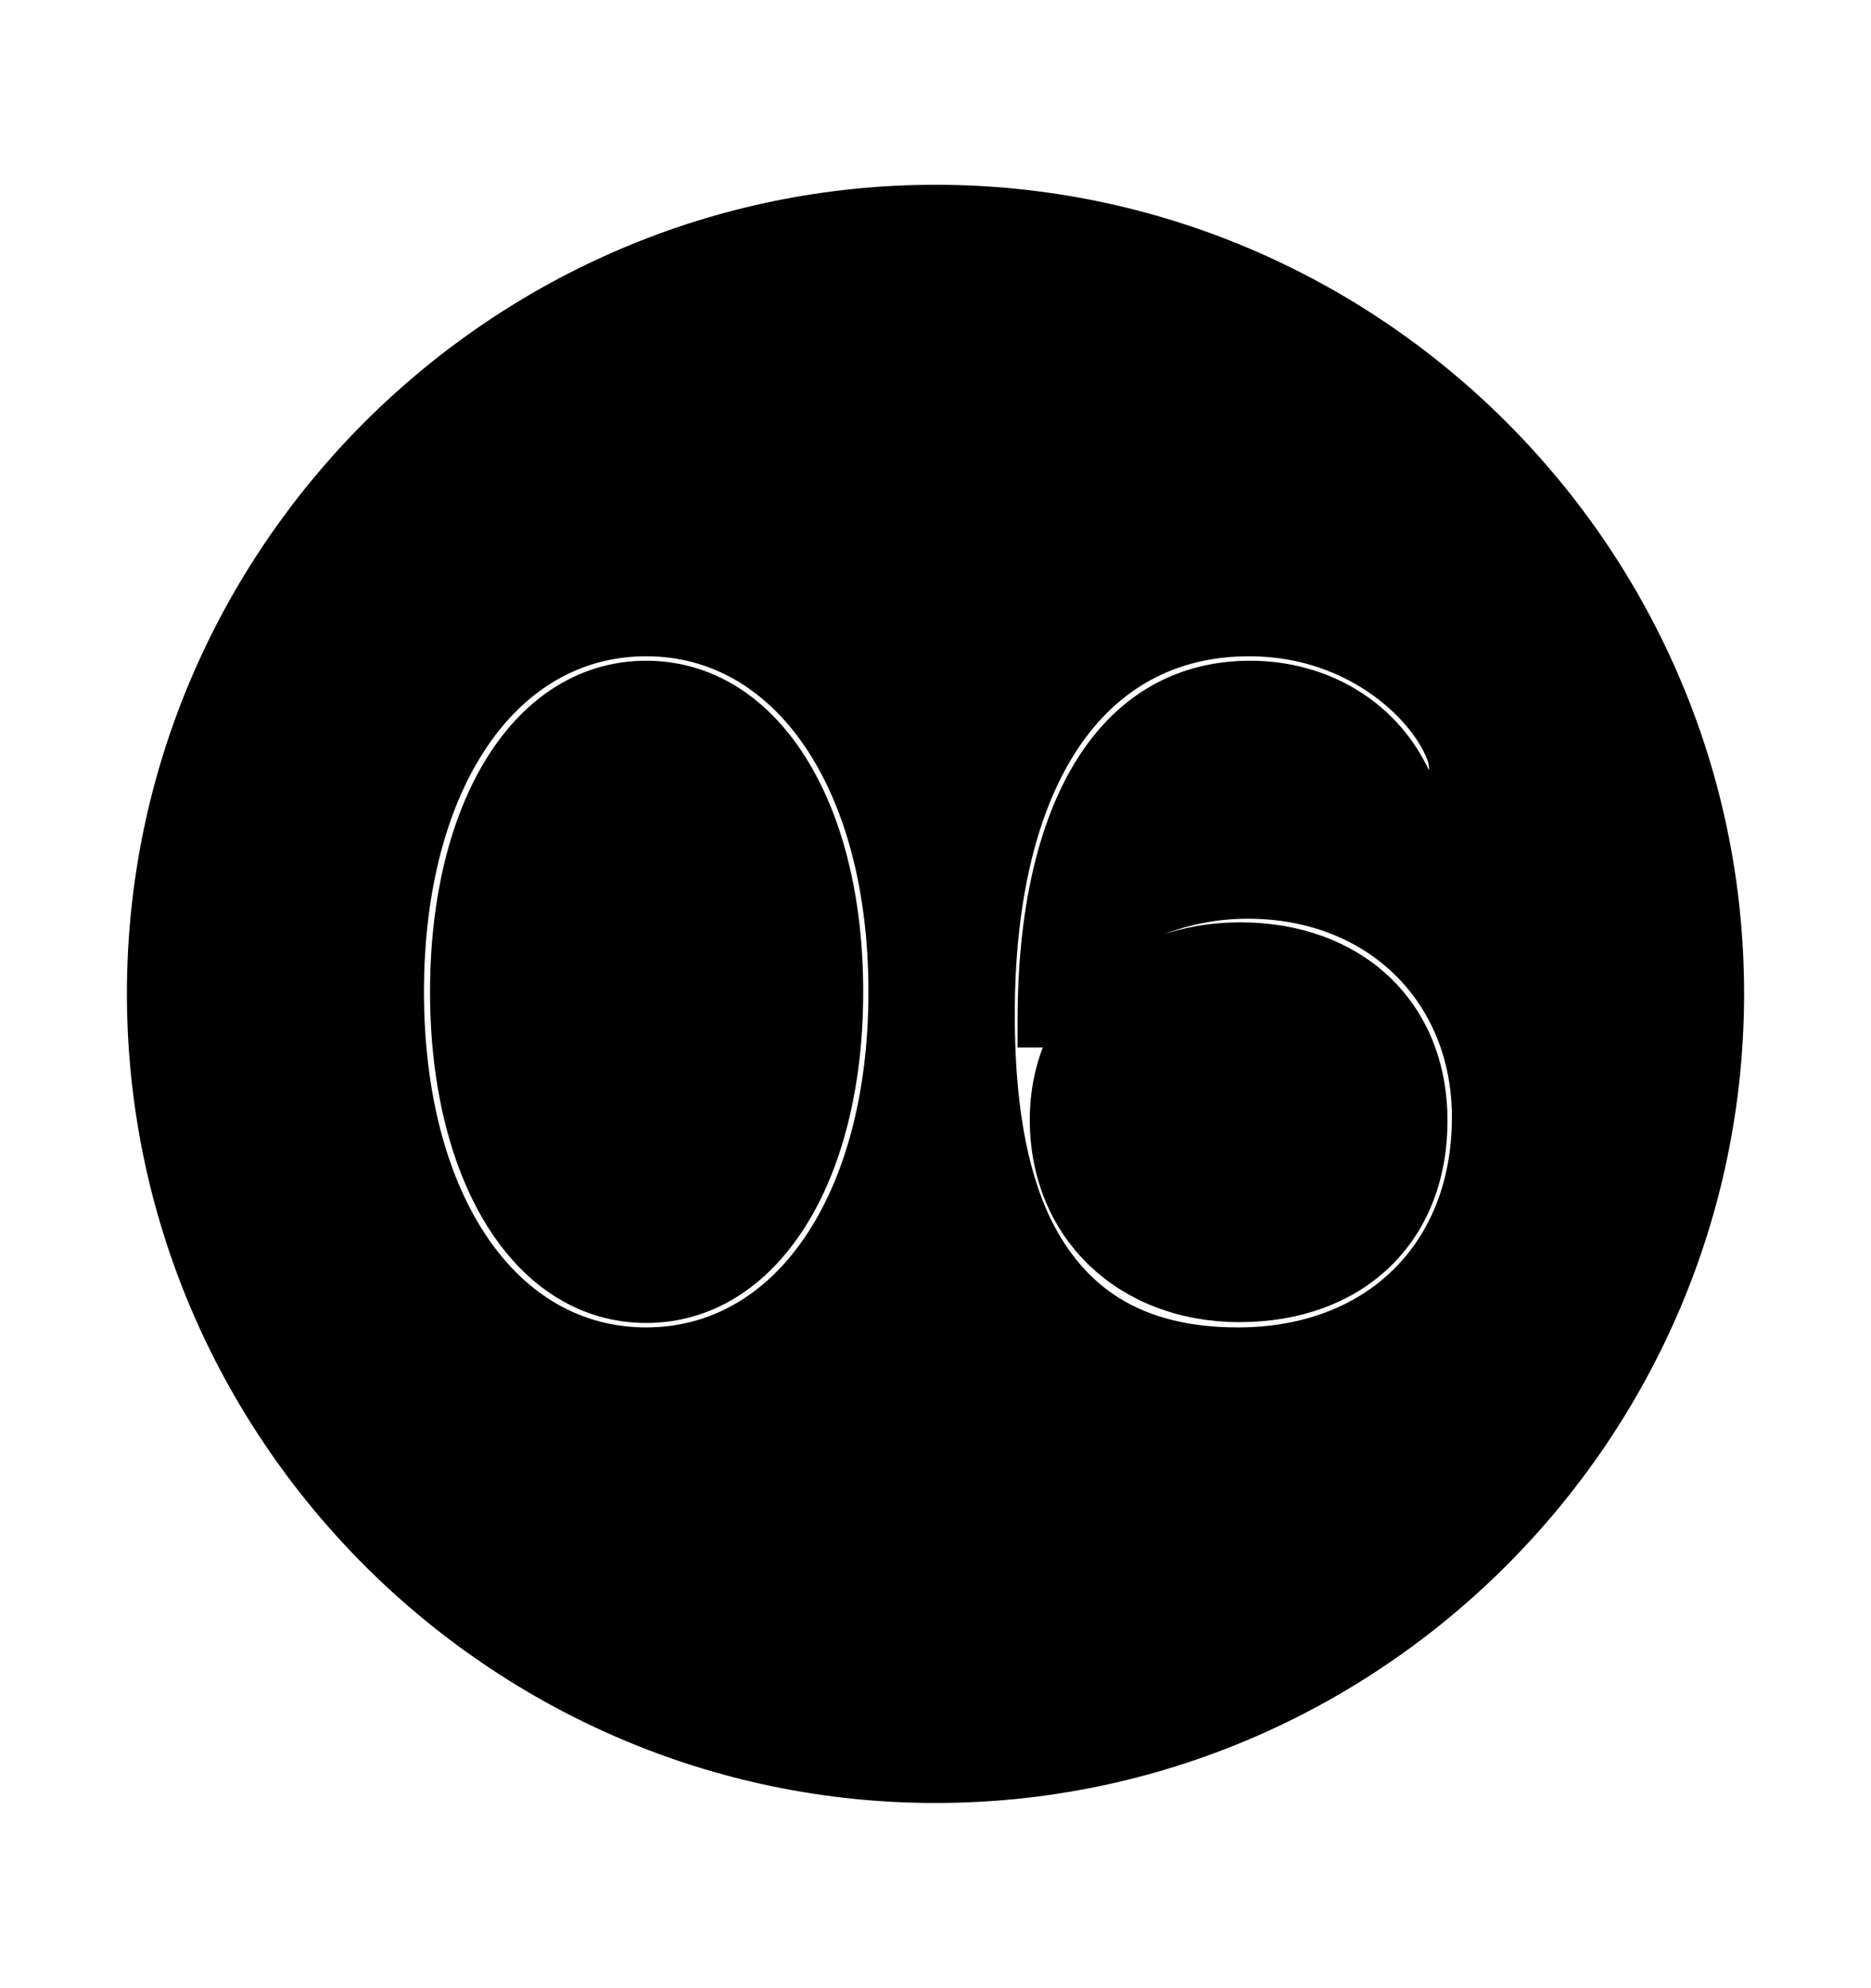 <svg width='49.328px' height='52.4px' direction='ltr' xmlns='http://www.w3.org/2000/svg' version='1.1'>
<g fill-rule='nonzero' transform='scale(1,-1) translate(0,-52.4)'>
<path fill='black' stroke='black' fill-opacity='1.0' stroke-width='1.0' d='
    M 24.664,5.371
    C 36.115,5.371 45.482,14.738 45.482,26.211
    C 45.482,37.662 36.115,47.029 24.664,47.029
    C 13.213,47.029 3.846,37.662 3.846,26.211
    C 3.846,14.738 13.213,5.371 24.664,5.371
    Z
    M 17.037,16.908
    C 13.256,16.908 10.678,20.689 10.678,26.254
    C 10.678,31.818 13.256,35.6 17.037,35.6
    C 20.797,35.6 23.396,31.818 23.396,26.254
    C 23.396,20.689 20.797,16.908 17.037,16.908
    Z
    M 32.635,16.908
    C 29.863,16.908 28.209,18.09 27.242,20.066
    C 26.533,21.549 26.254,23.461 26.254,25.652
    C 26.254,31.883 28.725,35.6 32.936,35.6
    C 35.857,35.6 37.748,33.666 38.135,32.441
    C 38.156,32.355 38.178,32.227 38.178,32.119
    C 38.178,31.861 38.027,31.582 37.641,31.582
    C 37.404,31.582 37.275,31.775 37.168,31.99
    C 36.395,33.537 34.805,34.482 32.957,34.482
    C 29.412,34.482 27.328,31.152 27.328,25.502
    L 27.328,25.287
    L 27.35,25.287
    C 28.209,27.35 30.465,28.682 32.893,28.682
    C 36.352,28.682 38.779,26.254 38.779,22.945
    C 38.779,19.357 36.33,16.908 32.635,16.908
    Z
    M 17.037,18.025
    C 20.109,18.025 22.258,21.398 22.258,26.254
    C 22.258,31.131 20.109,34.482 17.037,34.482
    C 13.965,34.482 11.838,31.131 11.838,26.254
    C 11.838,21.398 13.965,18.025 17.037,18.025
    Z
    M 32.678,18.047
    C 35.643,18.047 37.662,19.916 37.662,22.859
    C 37.662,25.717 35.621,27.586 32.699,27.586
    C 29.777,27.586 27.65,25.631 27.65,22.881
    C 27.65,20.045 29.756,18.047 32.678,18.047
    Z
' />
</g>
</svg>